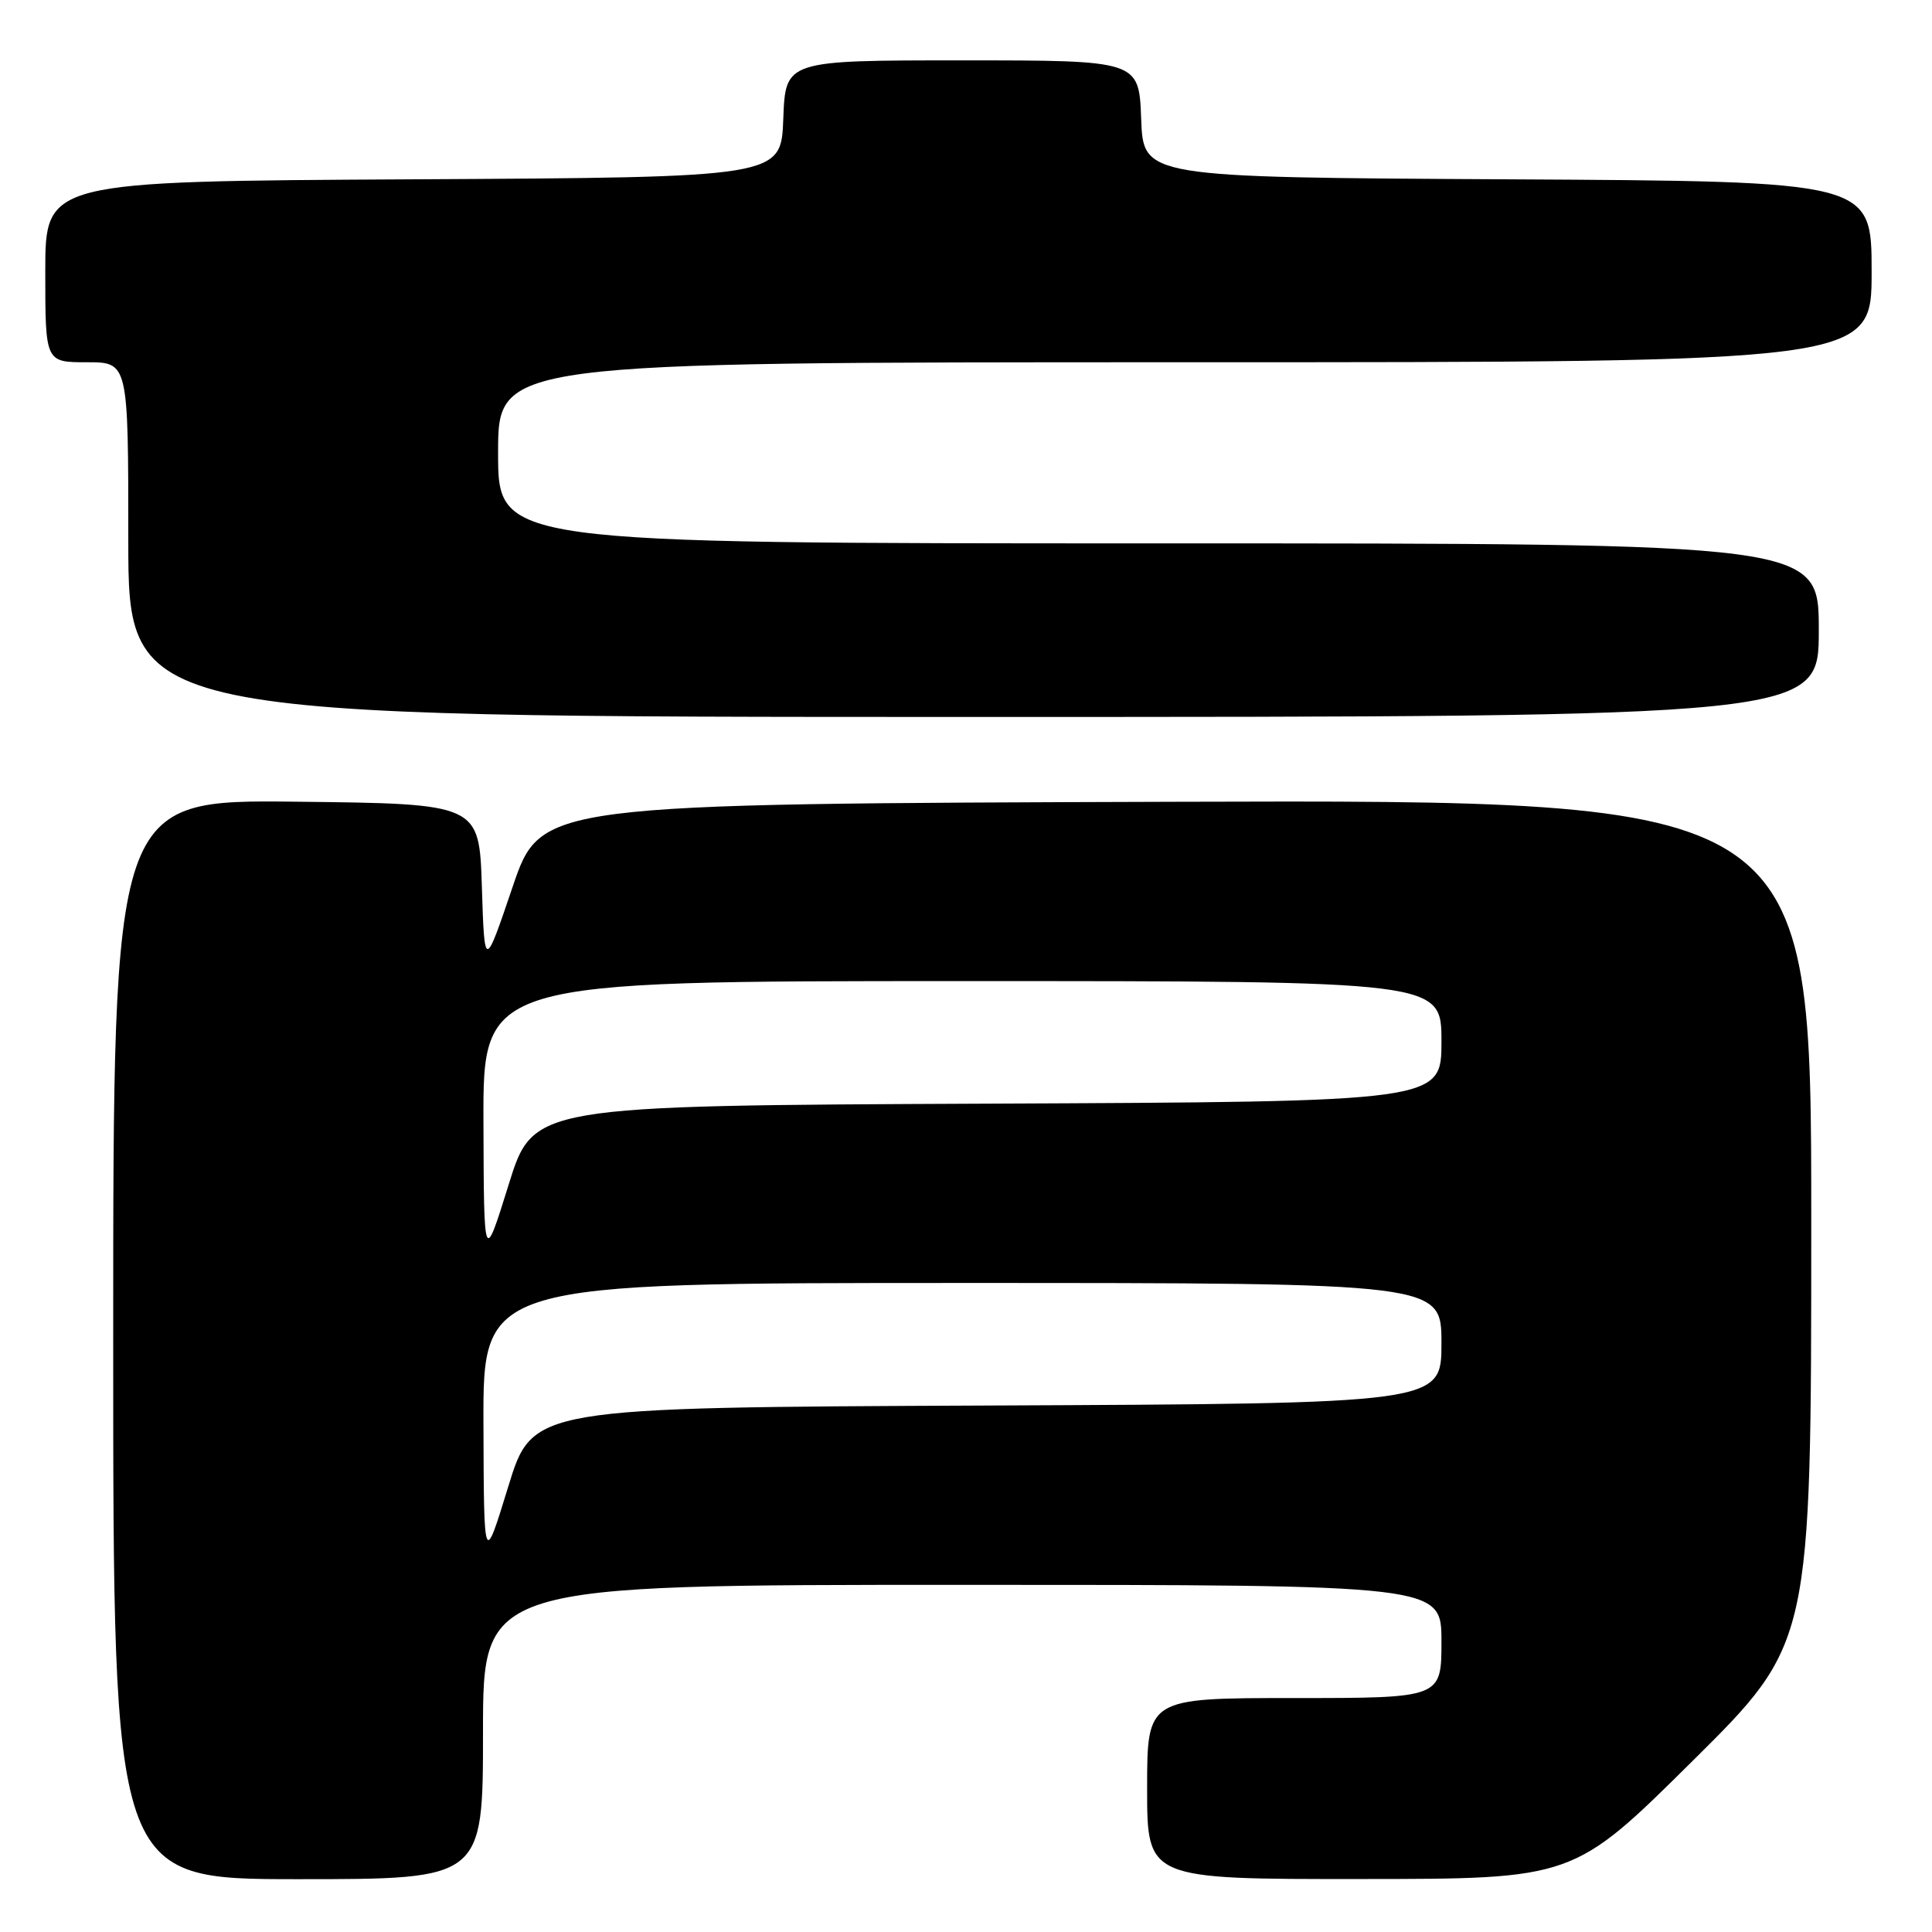 <?xml version="1.0" encoding="UTF-8" standalone="no"?>
<!DOCTYPE svg PUBLIC "-//W3C//DTD SVG 1.1//EN" "http://www.w3.org/Graphics/SVG/1.1/DTD/svg11.dtd" >
<svg xmlns="http://www.w3.org/2000/svg" xmlns:xlink="http://www.w3.org/1999/xlink" version="1.1" viewBox="0 0 256 256">
 <g >
 <path fill="currentColor"
d=" M 64.00 229.50 C 64.00 210.00 64.00 210.00 127.50 210.00 C 191.00 210.00 191.00 210.00 191.00 217.50 C 191.00 225.00 191.00 225.00 171.50 225.00 C 152.00 225.00 152.00 225.00 152.00 237.00 C 152.00 249.00 152.00 249.00 180.25 248.98 C 208.50 248.97 208.50 248.97 224.25 233.36 C 240.00 217.75 240.00 217.75 240.00 161.87 C 240.00 105.99 240.00 105.99 155.83 106.24 C 71.67 106.50 71.67 106.50 67.93 117.50 C 64.20 128.50 64.20 128.50 63.85 117.50 C 63.50 106.50 63.50 106.50 39.25 106.23 C 15.00 105.96 15.00 105.96 15.00 177.48 C 15.00 249.00 15.00 249.00 39.50 249.00 C 64.00 249.00 64.00 249.00 64.00 229.50 Z  M 241.00 83.50 C 241.00 72.00 241.00 72.00 153.50 72.00 C 66.00 72.00 66.00 72.00 66.00 60.00 C 66.00 48.00 66.00 48.00 157.00 48.00 C 248.00 48.00 248.00 48.00 248.00 36.01 C 248.00 24.02 248.00 24.02 199.75 23.76 C 151.50 23.50 151.50 23.50 151.21 15.75 C 150.92 8.00 150.92 8.00 127.50 8.00 C 104.08 8.00 104.08 8.00 103.79 15.75 C 103.50 23.50 103.50 23.50 54.75 23.76 C 6.00 24.02 6.00 24.02 6.00 36.01 C 6.00 48.00 6.00 48.00 11.50 48.00 C 17.00 48.00 17.00 48.00 17.00 71.50 C 17.00 95.00 17.00 95.00 129.00 95.00 C 241.00 95.00 241.00 95.00 241.00 83.50 Z  M 64.06 188.75 C 64.00 170.00 64.00 170.00 127.50 170.00 C 191.00 170.00 191.00 170.00 191.00 177.99 C 191.00 185.98 191.00 185.98 130.78 186.24 C 70.56 186.50 70.56 186.50 67.34 197.00 C 64.12 207.50 64.12 207.50 64.06 188.75 Z  M 64.06 148.75 C 64.00 130.00 64.00 130.00 127.50 130.00 C 191.00 130.00 191.00 130.00 191.00 137.99 C 191.00 145.98 191.00 145.98 130.83 146.24 C 70.65 146.50 70.65 146.50 67.39 157.00 C 64.12 167.50 64.12 167.50 64.06 148.75 Z "/>
</g>
</svg>